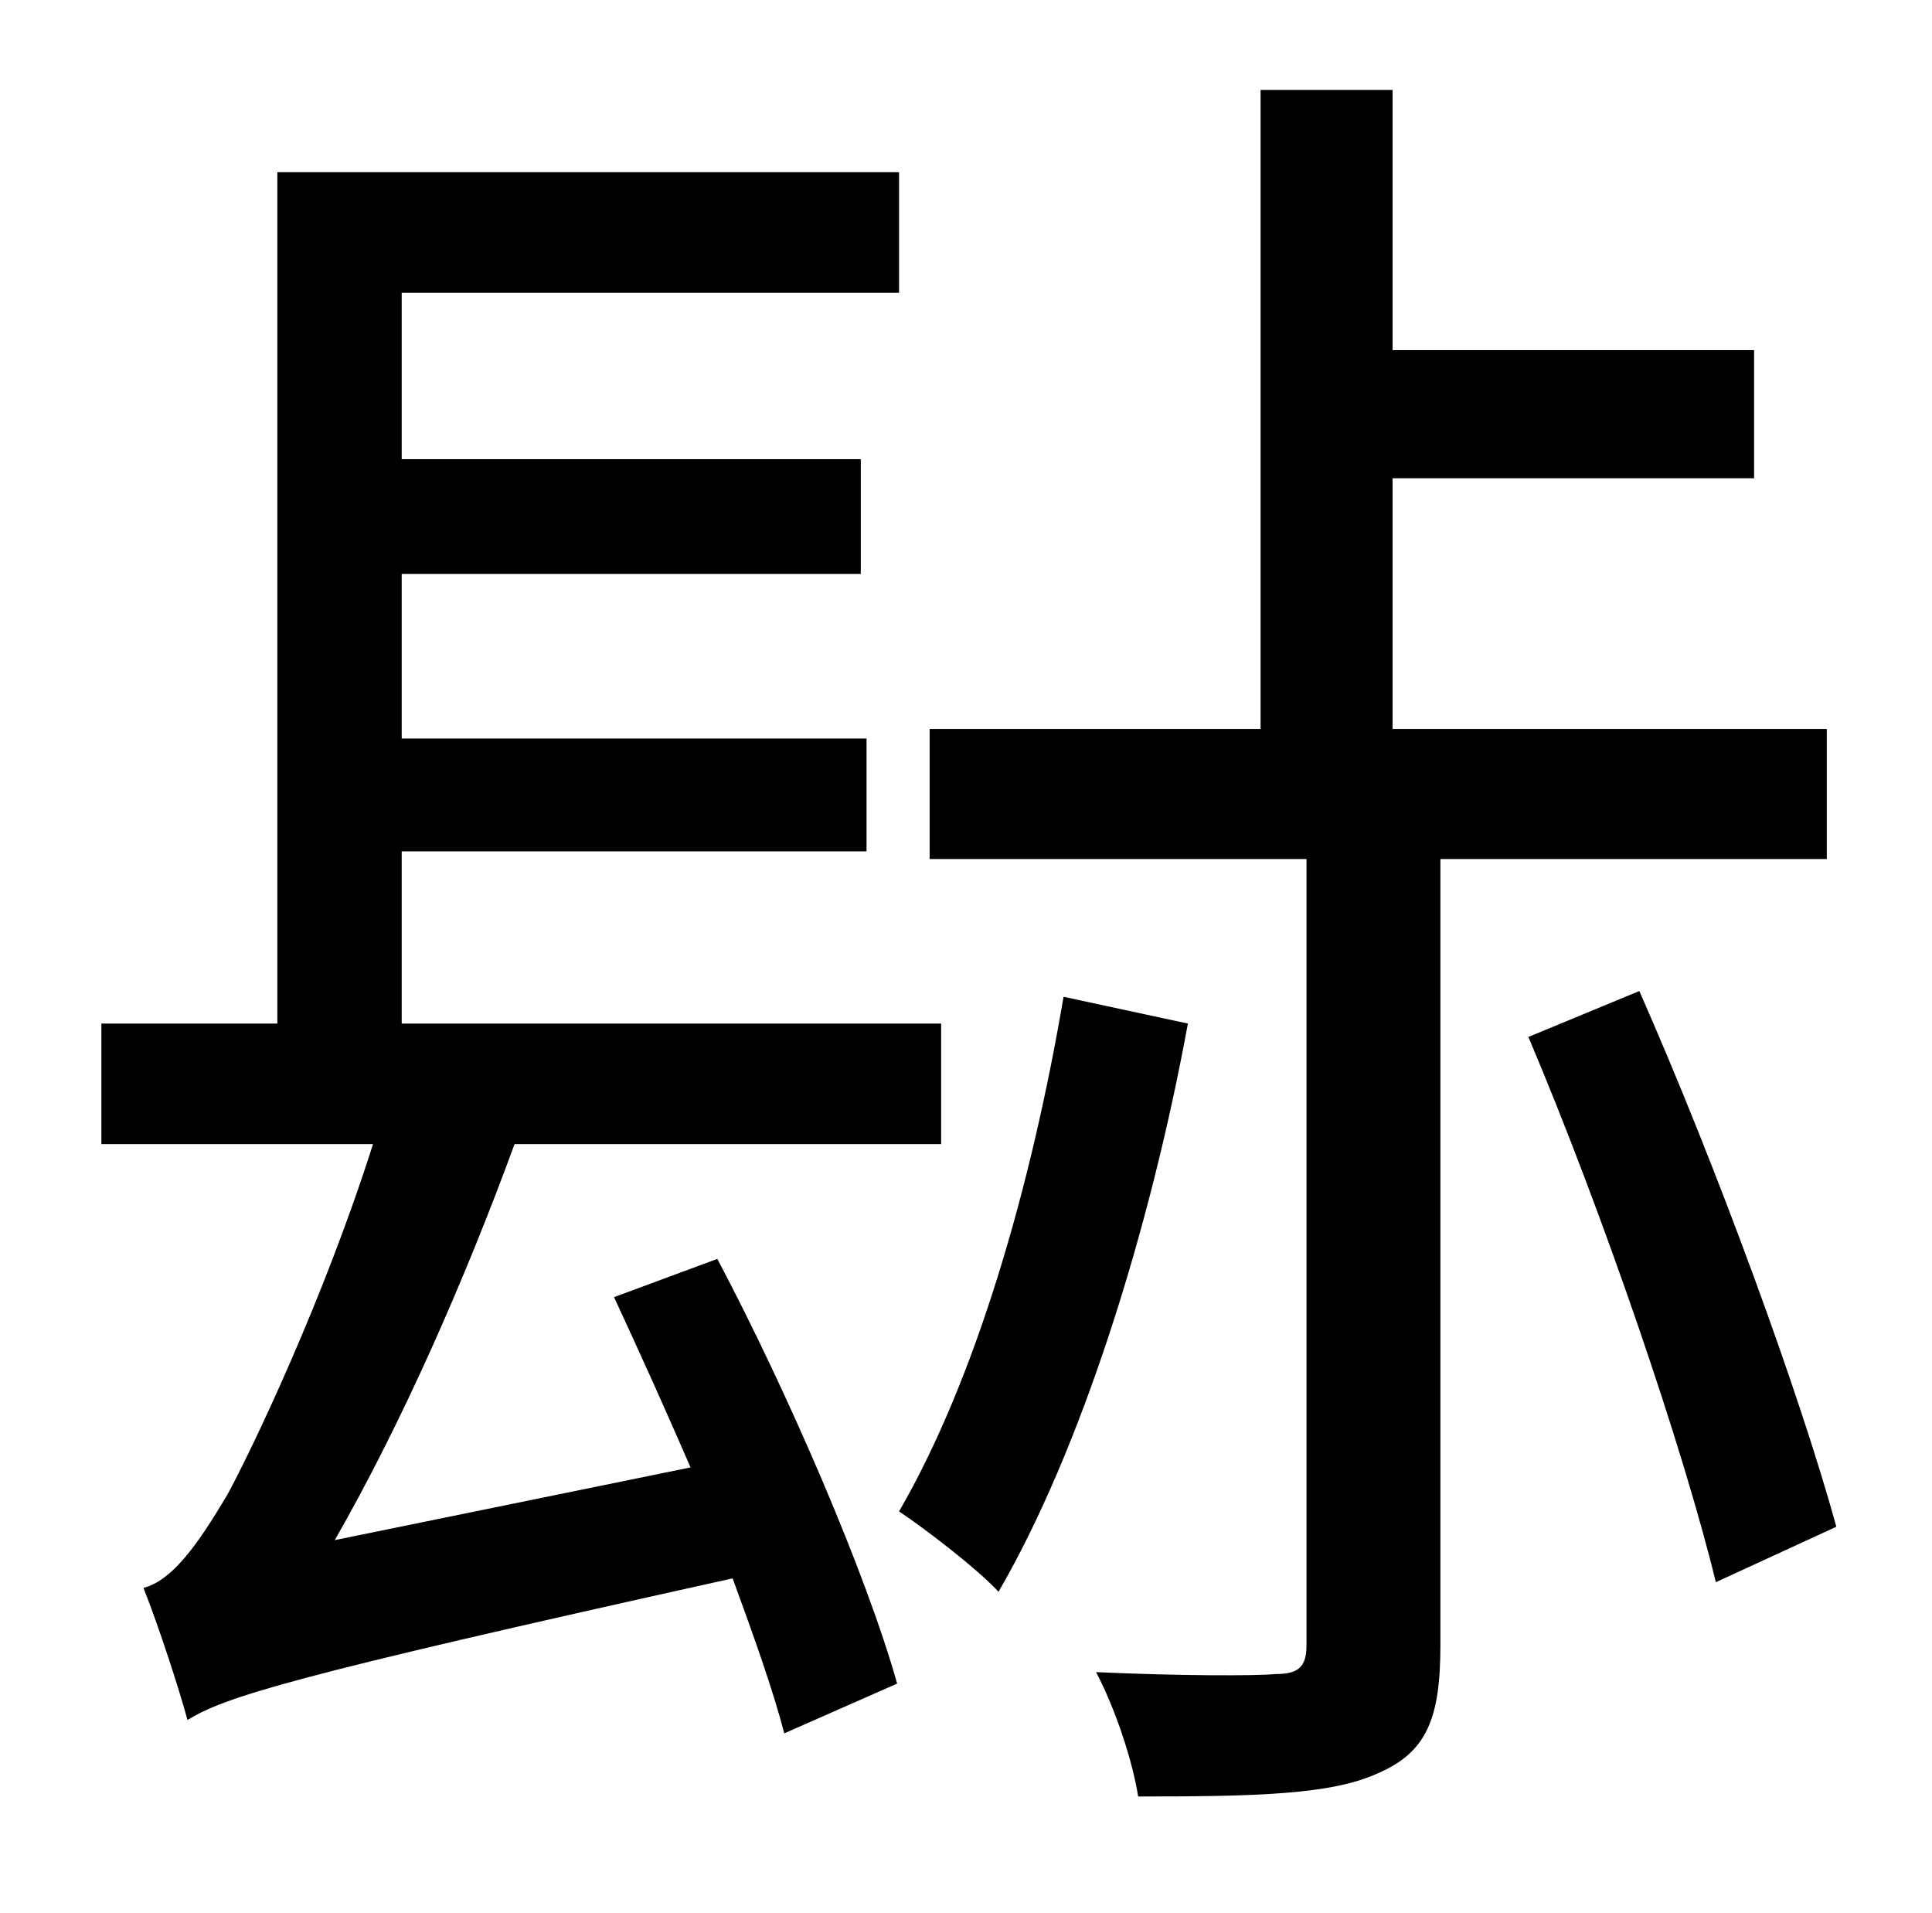 <?xml version="1.0" standalone="no"?>
<!DOCTYPE svg PUBLIC "-//W3C//DTD SVG 1.1//EN" "http://www.w3.org/Graphics/SVG/1.1/DTD/svg11.dtd" >
<svg xmlns="http://www.w3.org/2000/svg" xmlns:xlink="http://www.w3.org/1999/xlink" version="1.1" viewBox="-10 0 1010 1000">
   <path fill="currentColor"
d="M311 678l54 -20c37 70 78 165 94 222l-59 26c-6 -23 -16 -51 -27 -81c-235 52 -265 62 -285 74c-4 -15 -15 -49 -23 -69c15 -4 28 -22 44 -49c12 -22 50 -101 76 -183h-142v-63h92v-445h325v63h-260v87h240v60h-240v86h243v59h-243v90h282v63h-223
c-26 71 -59 146 -94 207l186 -38c-13 -30 -27 -61 -40 -89zM546 521l65 14c-20 109 -56 223 -99 297c-10 -11 -37 -32 -52 -42c40 -69 69 -169 86 -269zM945 449h-202v411c0 38 -7 56 -33 67c-24 11 -63 12 -125 12c-3 -19 -12 -46 -22 -65c44 2 83 2 94 1
c12 0 16 -4 16 -15v-411h-197v-68h173v-334h69v136h189v67h-189v131h227v68zM789 542l58 -24c41 93 84 211 103 280l-63 29c-17 -70 -59 -193 -98 -285z" />
</svg>
